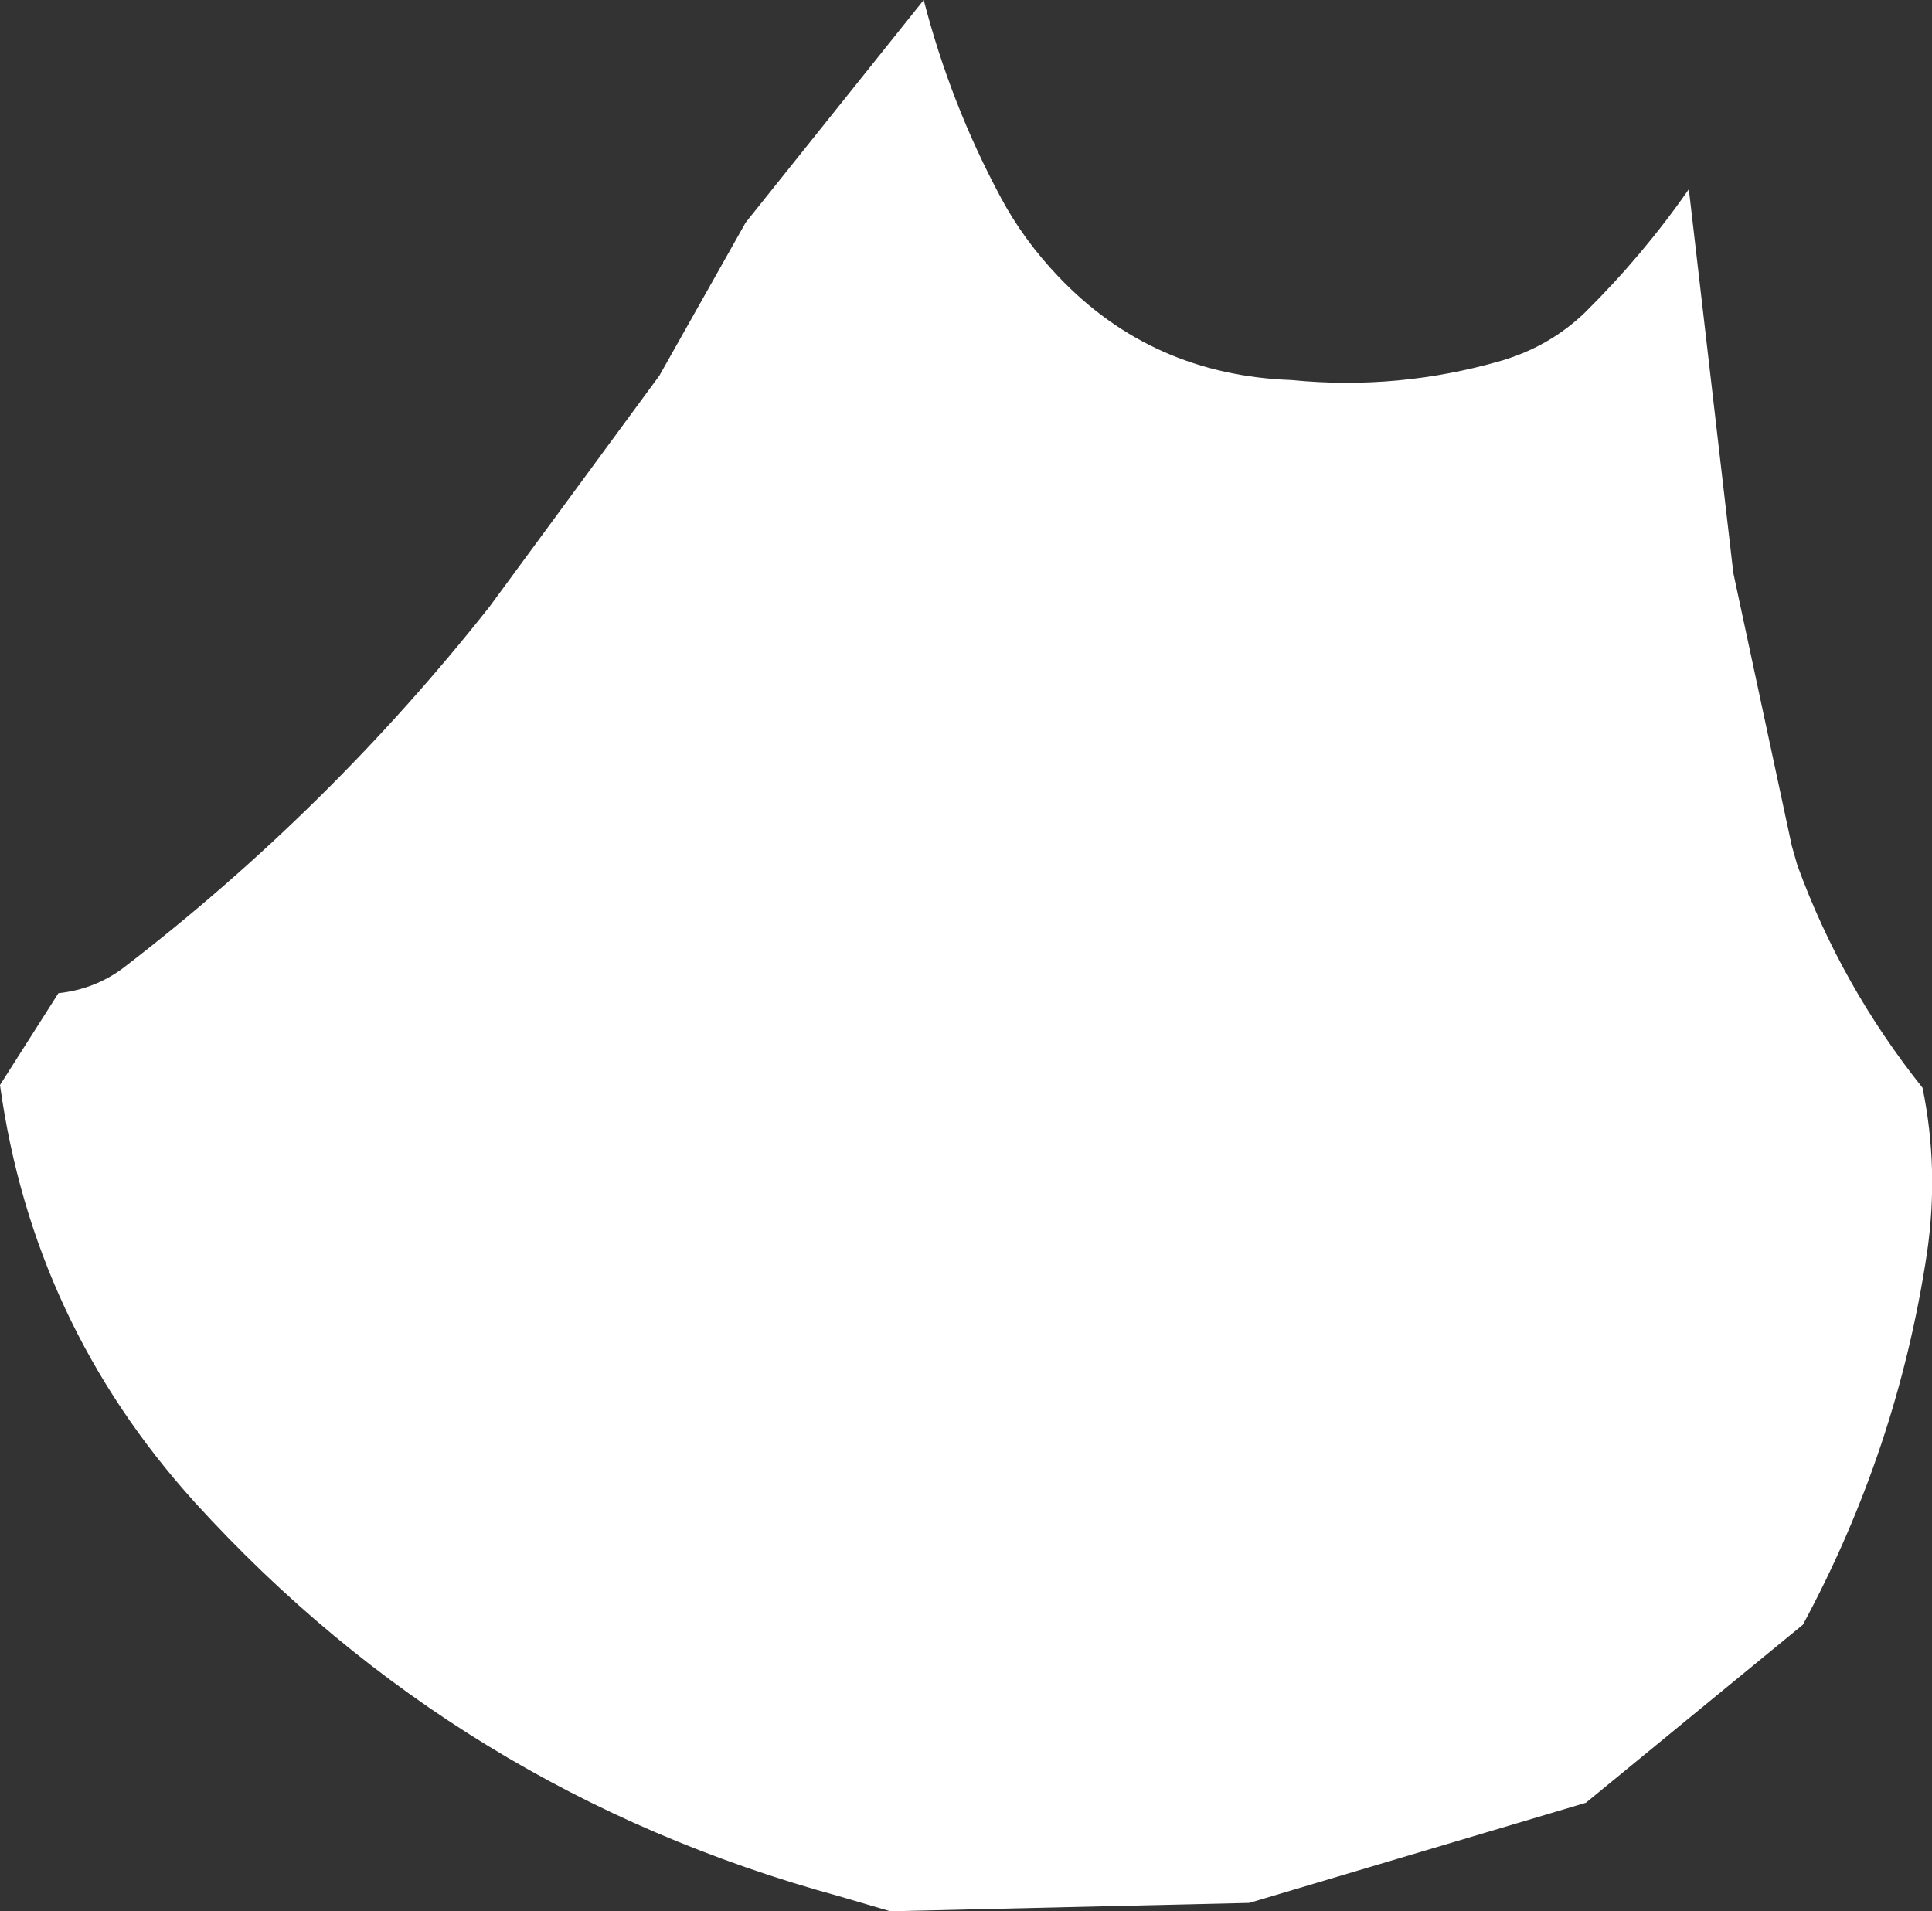 <?xml version="1.0" encoding="UTF-8" standalone="no"?>
<svg xmlns:ffdec="https://www.free-decompiler.com/flash" xmlns:xlink="http://www.w3.org/1999/xlink" ffdec:objectType="shape" height="171.75px" width="173.6px" xmlns="http://www.w3.org/2000/svg">
  <rect width="100%" height="100%" fill="#333333" stroke="none"/>
  <g transform="matrix(1.0, 0.0, 0.0, 1.0, 79.75, 6.75)">
    <path d="M81.75 71.0 Q85.7 81.85 93.0 91.0 94.5 98.3 93.4 105.85 90.75 123.5 82.25 139.25 L62.75 155.25 32.5 164.25 0.25 165.0 -4.35 163.65 Q-38.55 154.3 -62.25 128.25 -76.8 112.15 -79.75 90.75 L-74.5 82.5 Q-71.25 82.15 -68.7 80.25 -50.2 66.05 -35.75 47.75 L-20.5 27.0 -12.75 13.25 3.25 -6.75 Q5.65 2.55 10.15 10.95 12.2 14.8 15.35 18.1 23.75 26.95 36.3 27.4 45.9 28.35 55.2 25.65 59.55 24.35 62.7 21.3 67.9 16.15 72.0 10.25 L76.0 44.75 81.25 69.25 81.75 71.0" fill="#ffffff" fill-rule="evenodd" stroke="none"/>
  </g>
</svg>
